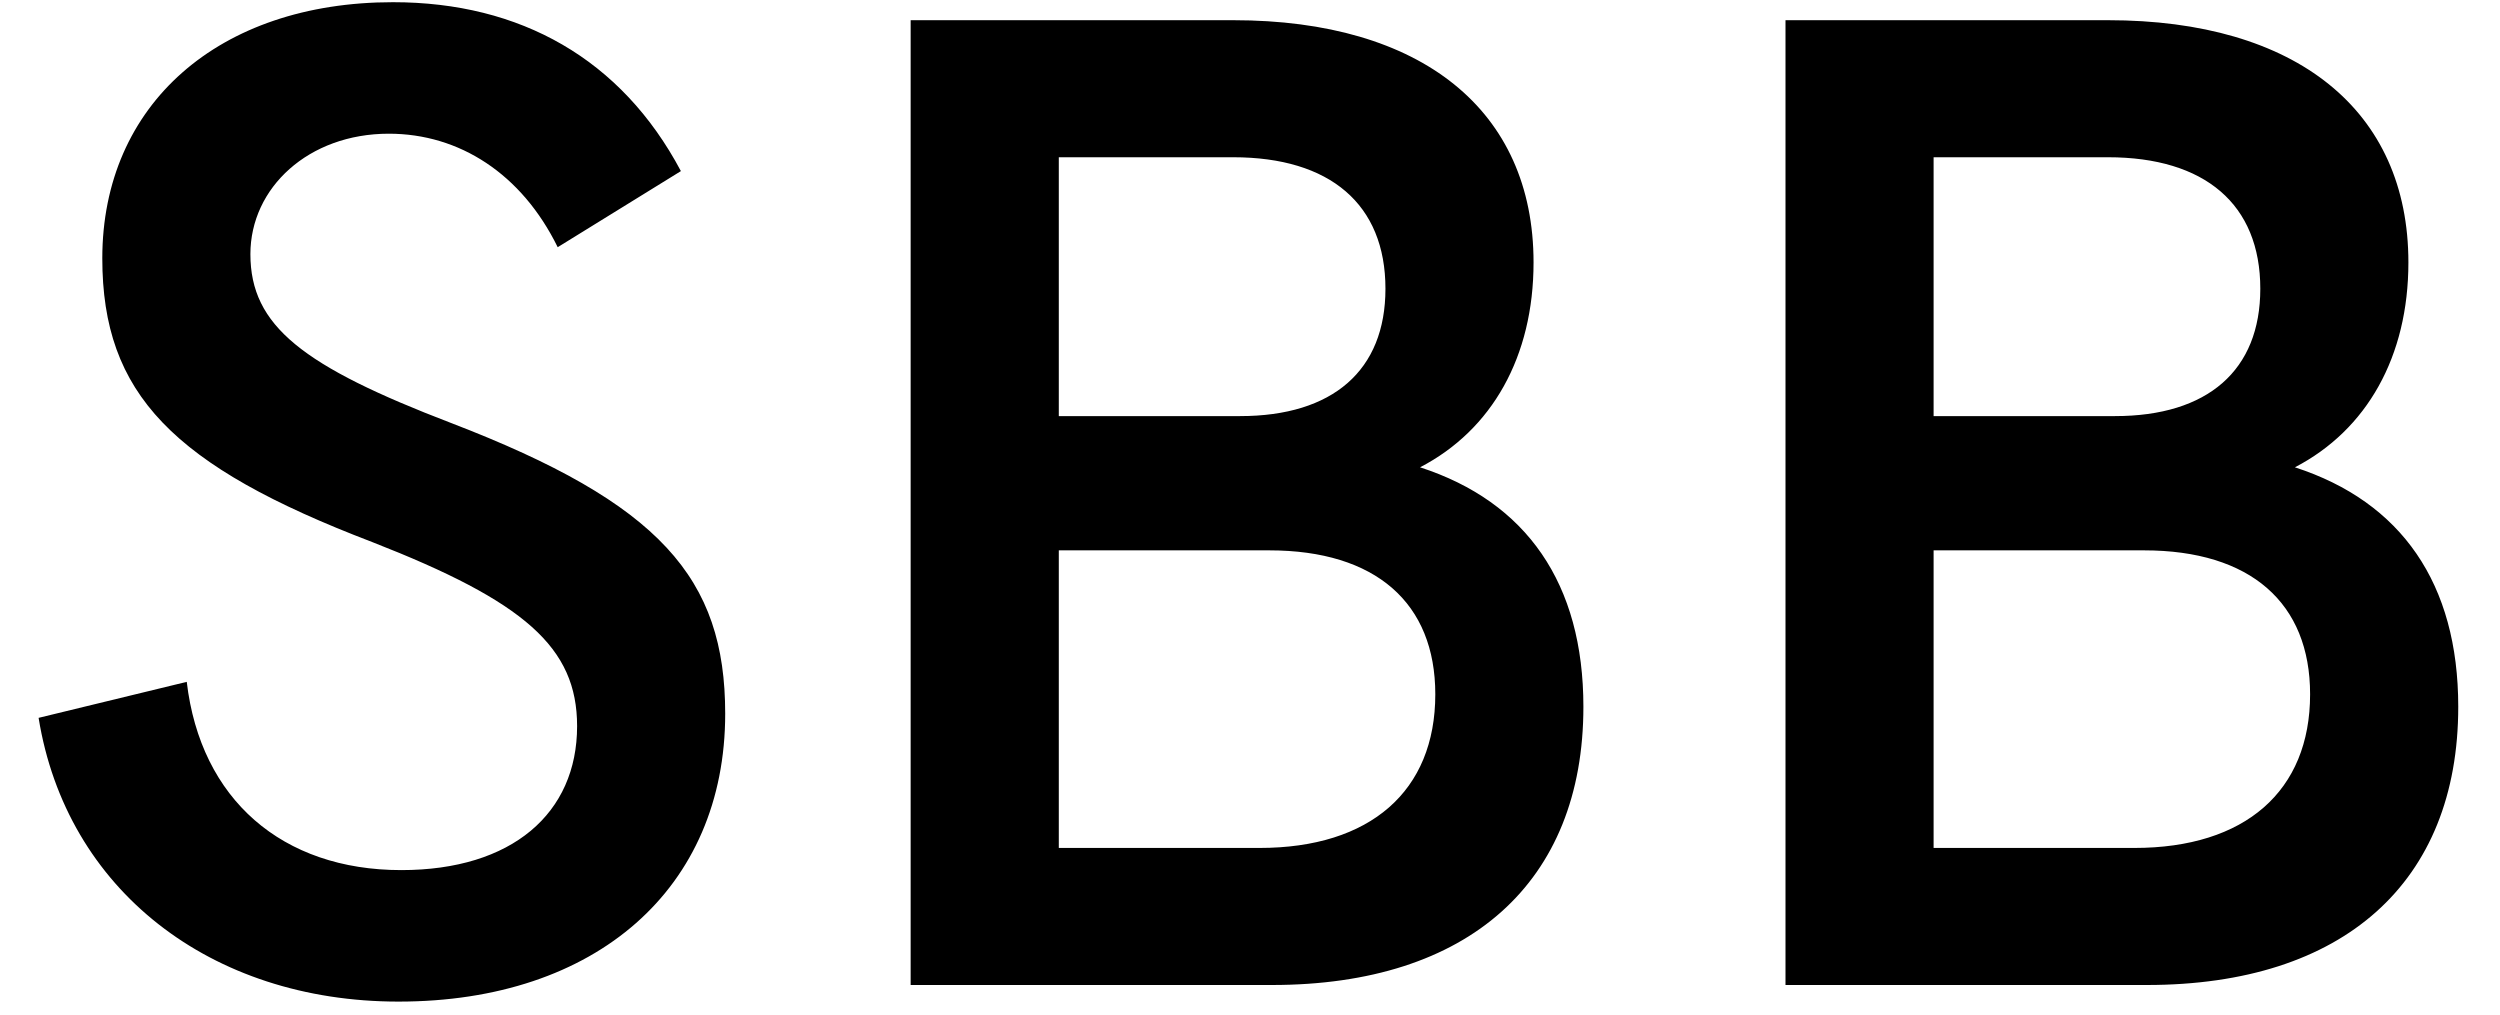 <svg version="1.2" baseProfile="tiny-ps" xmlns="http://www.w3.org/2000/svg" viewBox="0 0 500 203" width="500" height="203">
	<title>New Project</title>
	<style>
		tspan { white-space:pre }
	</style>
	<path id="SBB" fill="#000000" aria-label="SBB"  d="M79.7 200.32C119.29 200.32 145.04 177.62 145.04 142.74C145.04 115.61 132.03 100.66 90.22 84.6C60.6 73.25 50.08 65.22 50.08 50.83C50.08 37.54 61.71 26.74 77.76 26.74C91.88 26.74 104.34 34.77 111.54 49.44L136.18 34.22C124.27 11.79 104.06 0.44 78.6 0.44C43.71 0.44 20.46 20.93 20.46 51.66C20.46 78.79 34.58 93.18 74.44 108.41C104.9 120.31 115.42 129.45 115.42 145.23C115.42 162.67 102.4 174.02 80.26 174.02C56.45 174.02 40.11 159.9 37.35 136.37L7.72 143.57C13.26 177.9 42.05 200.32 79.7 200.32ZM182.13 197L254.39 197C293.7 197 316.68 176.51 316.68 141.35C316.68 116.72 305.33 100.38 284.01 93.46C298.41 85.99 306.71 71.31 306.71 52.49C306.71 22.03 284.29 4.04 246.64 4.04L182.13 4.04ZM211.76 83.22L211.76 31.45L246.64 31.45C266.02 31.45 277.09 40.86 277.09 57.75C277.09 74.08 266.57 83.22 248.02 83.22ZM211.76 169.59L211.76 110.07L253.84 110.07C275.15 110.07 287.06 120.59 287.06 138.86C287.06 158.24 274.05 169.59 251.9 169.59ZM357.1 197L429.36 197C468.67 197 491.65 176.51 491.65 141.35C491.65 116.72 480.3 100.38 458.98 93.46C473.37 85.99 481.68 71.31 481.68 52.49C481.68 22.03 459.26 4.04 421.6 4.04L357.1 4.04ZM386.72 83.22L386.72 31.45L421.6 31.45C440.98 31.45 452.06 40.86 452.06 57.75C452.06 74.08 441.54 83.22 422.99 83.22ZM386.72 169.59L386.72 110.07L428.8 110.07C450.12 110.07 462.02 120.59 462.02 138.86C462.02 158.24 449.01 169.59 426.86 169.59Z" />
</svg>